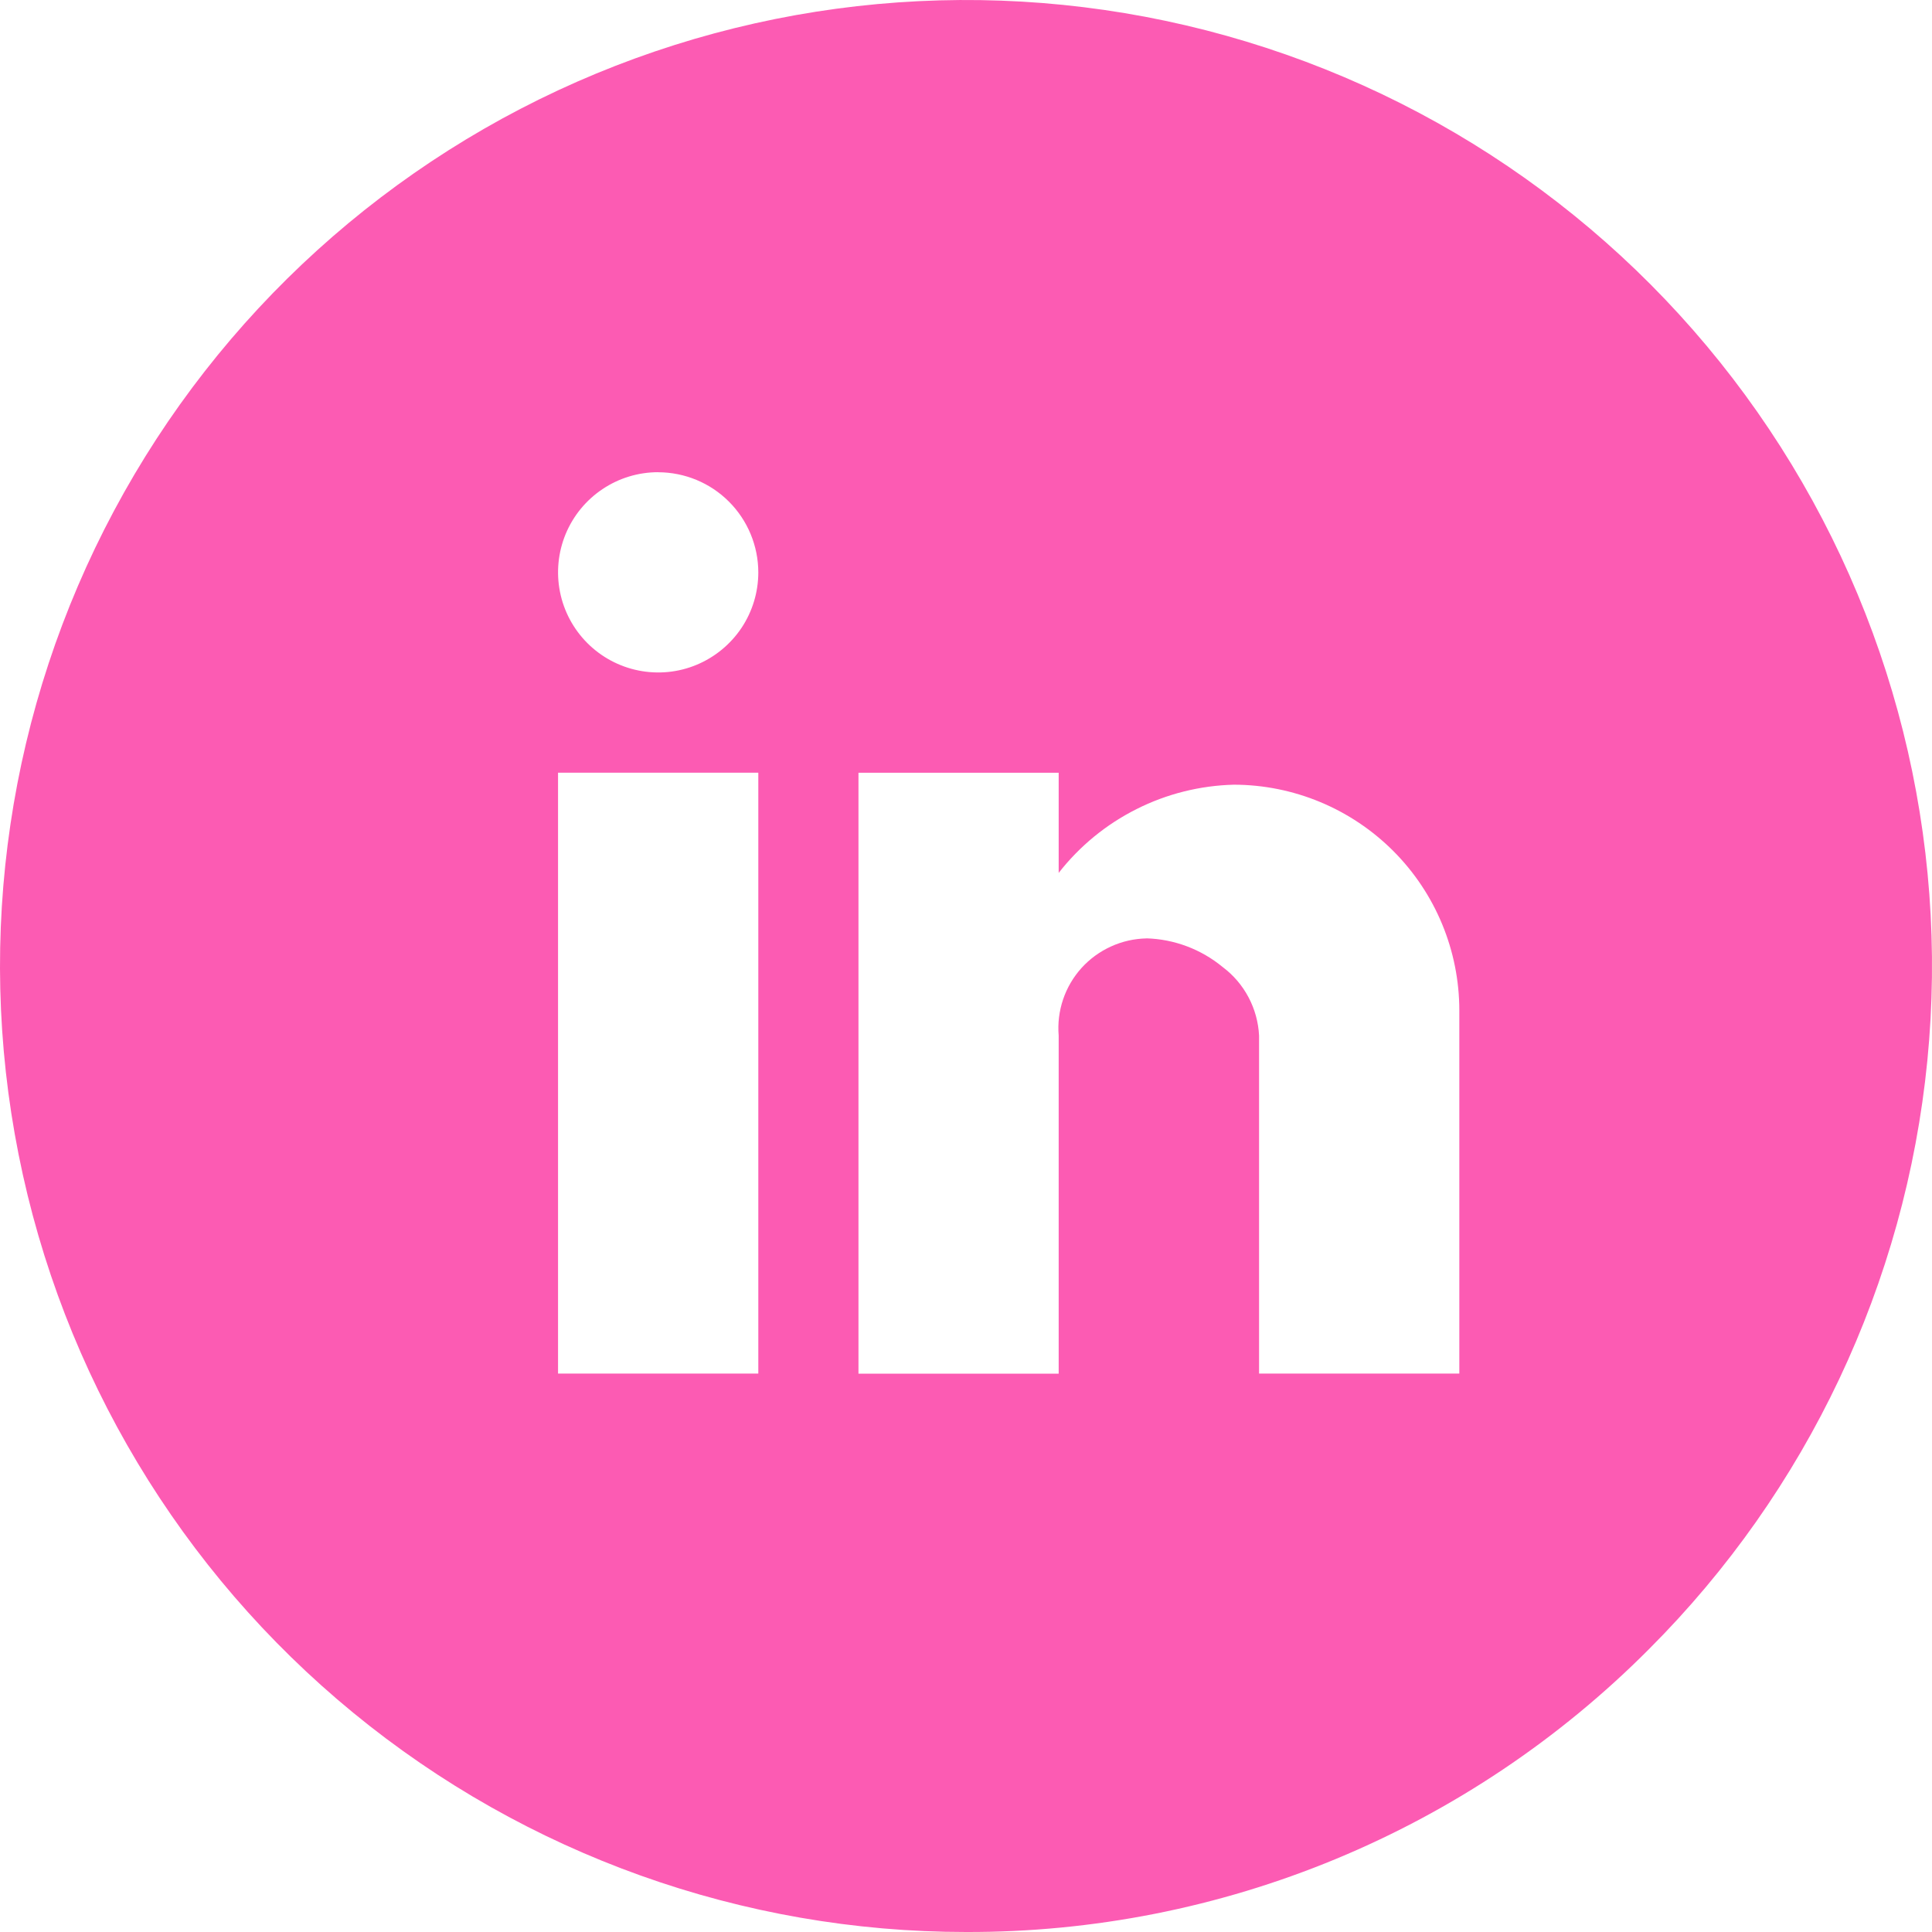 <svg width="32" height="32" viewBox="0 0 32 32" fill="none" xmlns="http://www.w3.org/2000/svg">
<path d="M16.001 32C12.3 32 8.712 30.717 5.851 28.369C2.989 26.021 1.03 22.753 0.308 19.122C-0.415 15.492 0.144 11.724 1.889 8.459C3.633 5.194 6.456 2.635 9.876 1.218C13.296 -0.198 17.101 -0.386 20.644 0.689C24.186 1.763 27.246 4.032 29.303 7.11C31.36 10.188 32.286 13.883 31.923 17.567C31.56 21.251 29.932 24.695 27.314 27.313C25.832 28.803 24.069 29.985 22.127 30.79C20.185 31.595 18.103 32.006 16.001 32ZM18.988 15.542C19.45 15.555 19.895 15.723 20.251 16.017C20.429 16.15 20.575 16.321 20.679 16.517C20.783 16.713 20.843 16.93 20.854 17.152V22.751H24.171V16.738C24.171 15.747 23.778 14.797 23.078 14.096C22.378 13.395 21.428 12.999 20.438 12.997C19.876 13.011 19.324 13.149 18.823 13.402C18.321 13.654 17.881 14.015 17.535 14.458V12.799H14.219V22.752H17.535V17.153C17.518 16.951 17.543 16.746 17.608 16.554C17.673 16.361 17.777 16.184 17.913 16.033C18.05 15.882 18.216 15.761 18.401 15.677C18.586 15.592 18.787 15.547 18.99 15.543L18.988 15.542ZM9.243 12.798V22.751H12.56V12.798H9.243ZM10.902 7.821C10.573 7.821 10.253 7.918 9.98 8.101C9.707 8.283 9.495 8.542 9.369 8.845C9.244 9.148 9.211 9.481 9.275 9.803C9.339 10.125 9.497 10.42 9.729 10.652C9.961 10.884 10.256 11.042 10.578 11.106C10.9 11.17 11.233 11.138 11.536 11.012C11.839 10.886 12.098 10.674 12.281 10.401C12.463 10.128 12.56 9.808 12.56 9.48C12.559 9.04 12.384 8.619 12.073 8.308C11.762 7.997 11.341 7.823 10.902 7.822V7.821Z" fill="#FC5BB3"/>
</svg>
